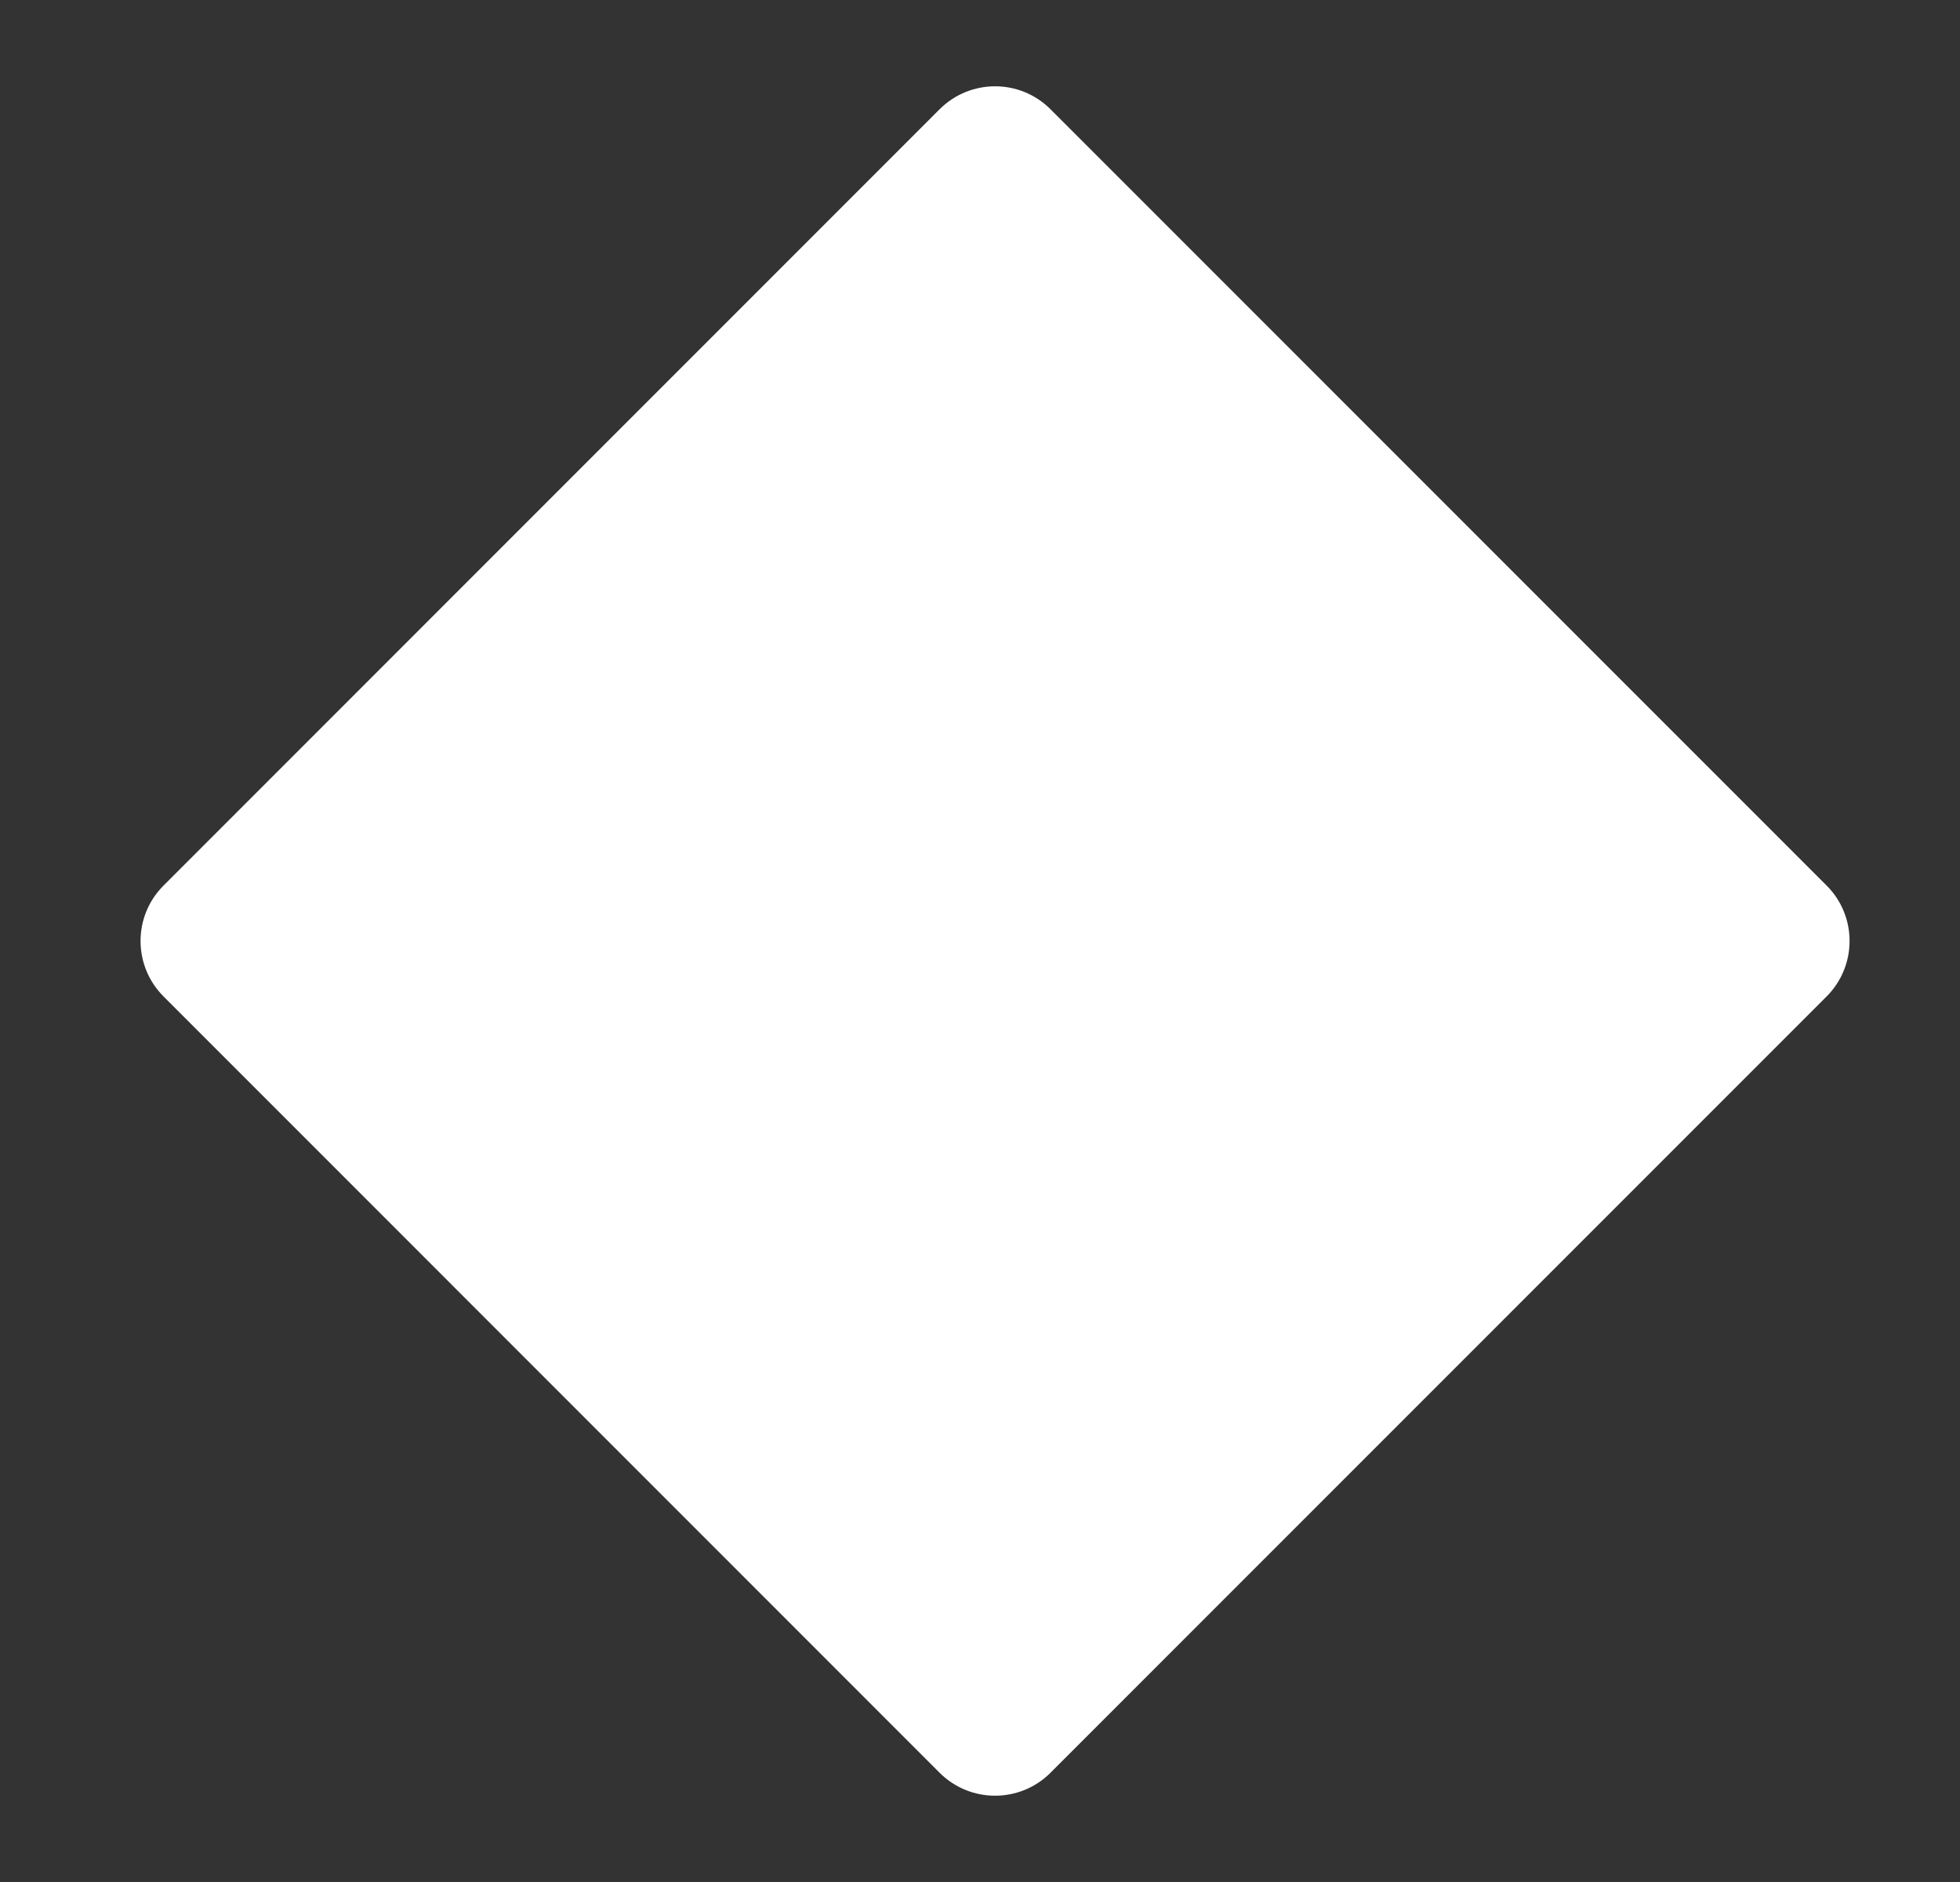 <svg width="25" height="24" viewBox="0 0 25 24" fill="none" xmlns="http://www.w3.org/2000/svg">
<rect x="0" y="0" width="25" height="24" fill="#333333" stroke="none"/>
<path d="M2.086 12.707C1.695 12.316 1.695 11.683 2.086 11.293L11.985 1.393C12.376 1.003 13.009 1.003 13.399 1.393L23.299 11.293C23.689 11.683 23.689 12.316 23.299 12.707L13.399 22.607C13.009 22.997 12.376 22.997 11.985 22.607L2.086 12.707Z" fill="white"/>
</svg>
